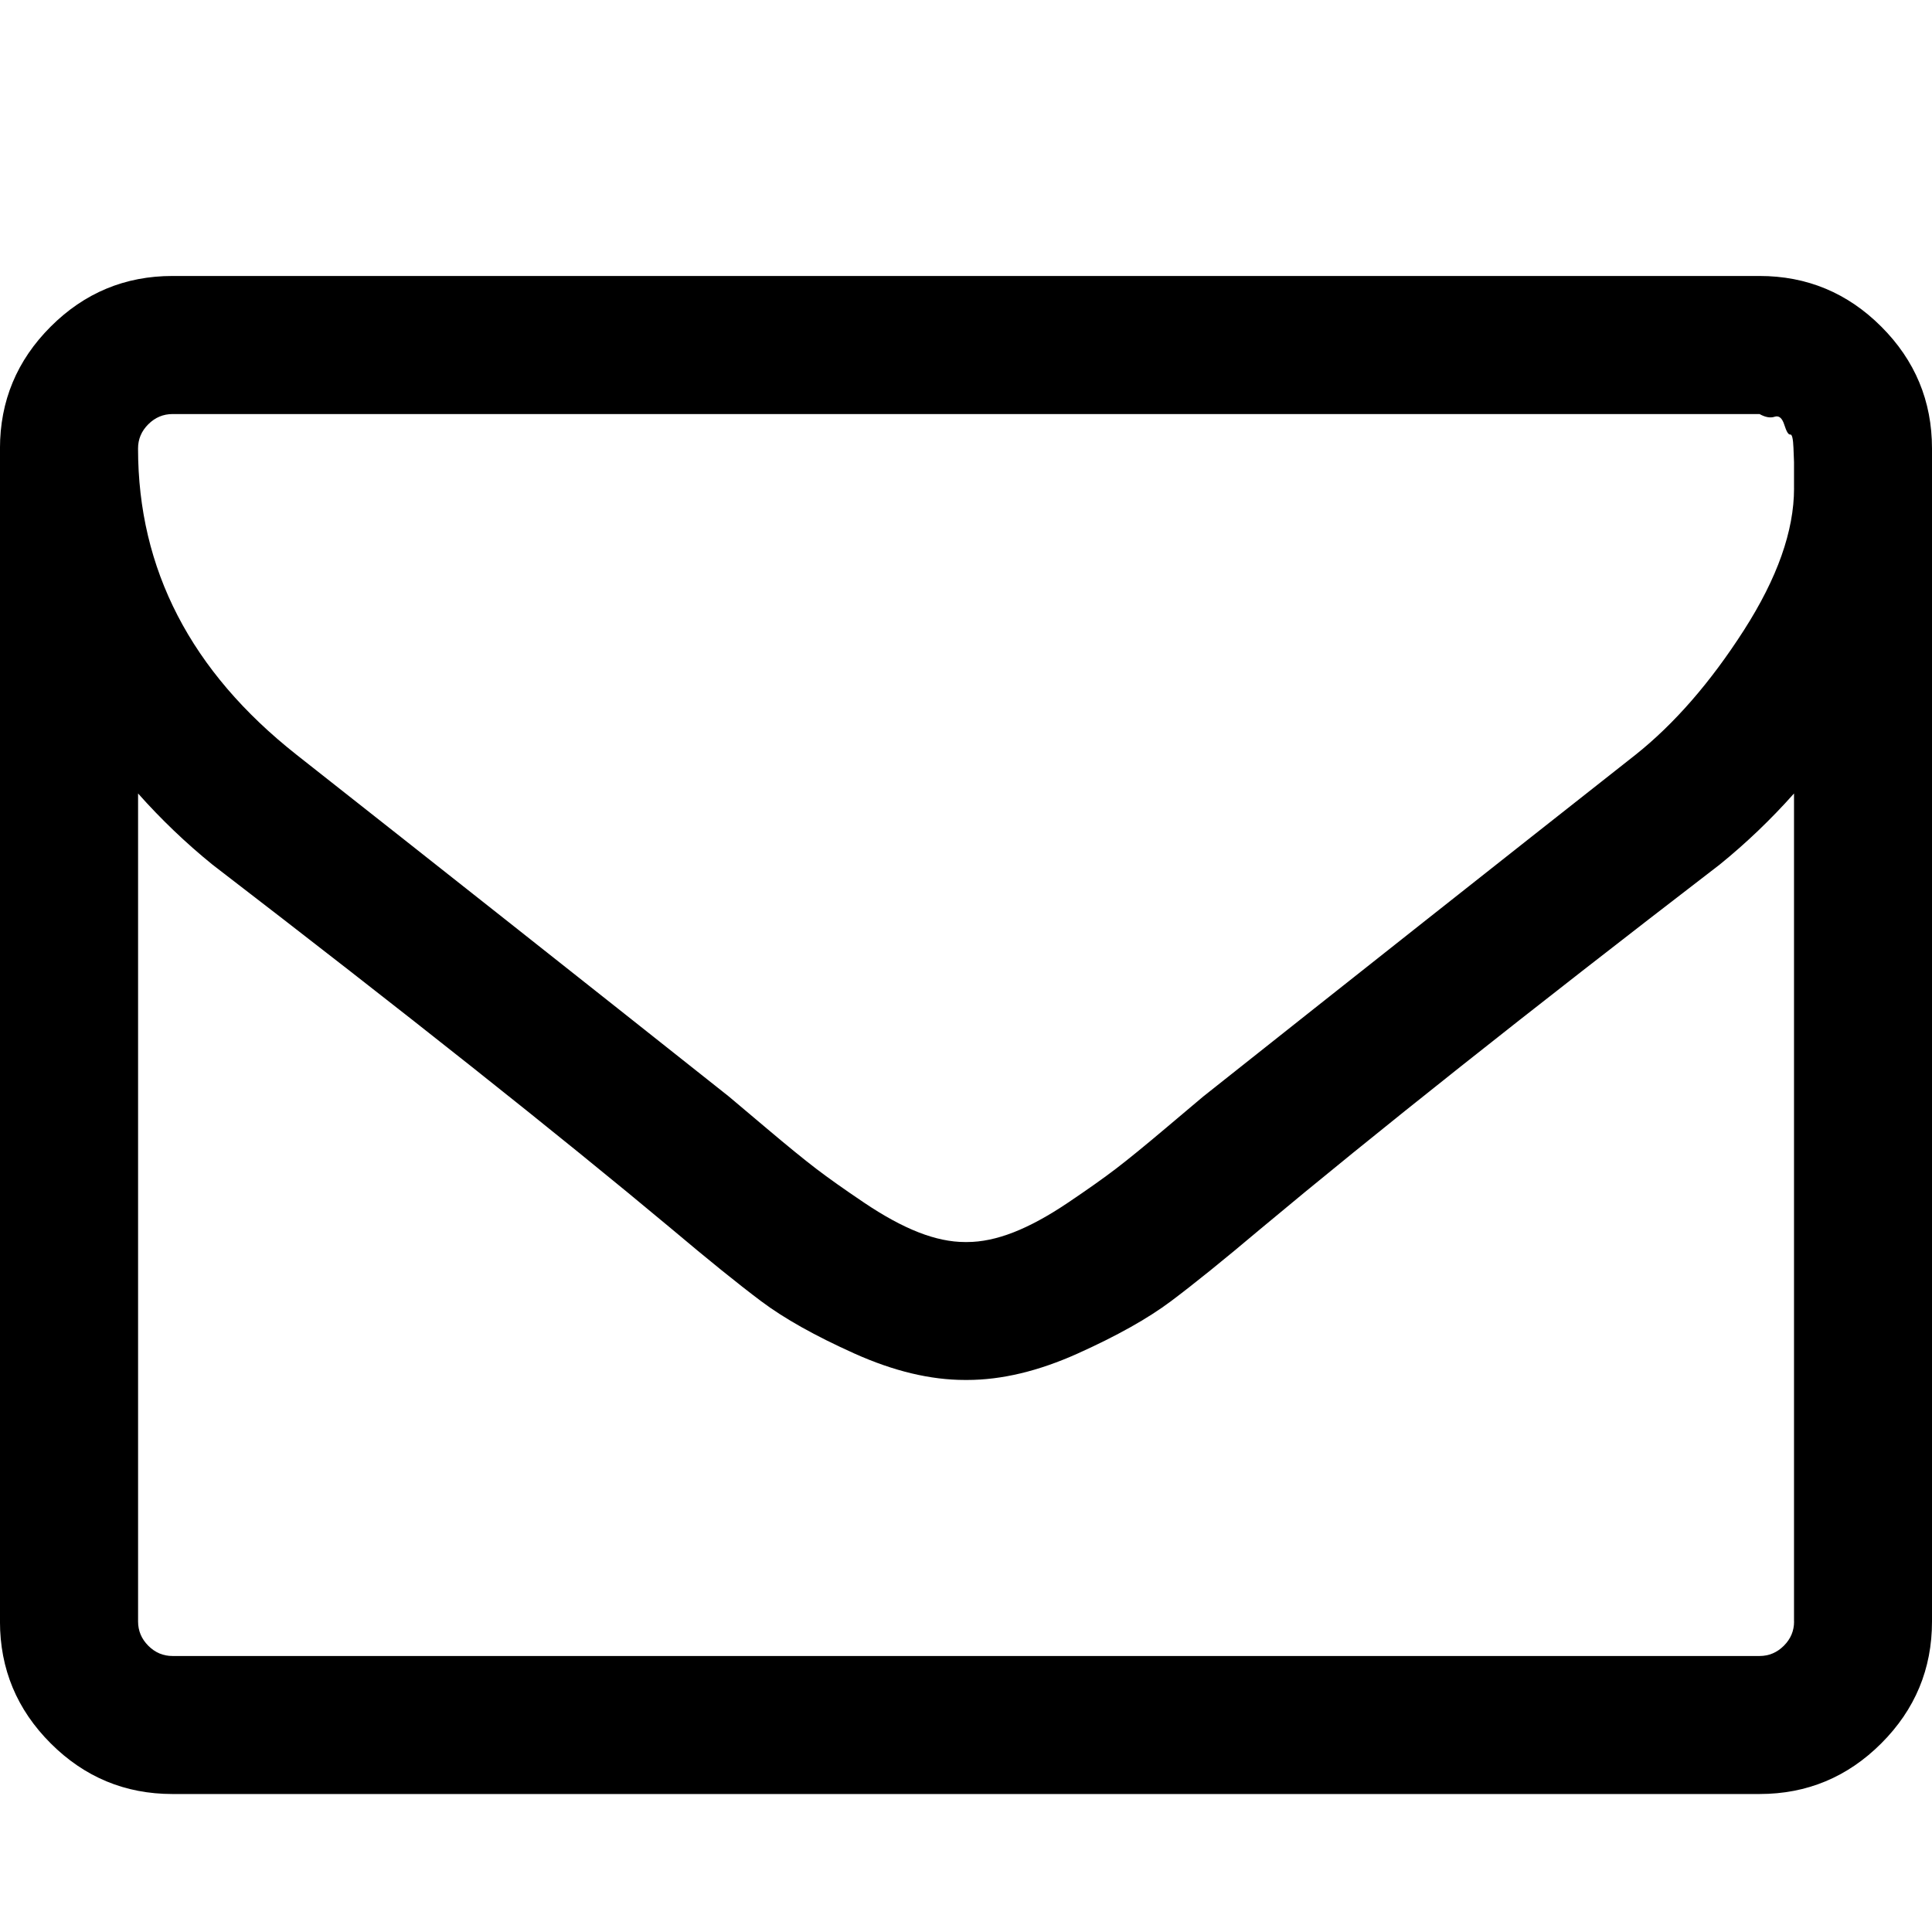 <?xml version="1.0" encoding="utf-8"?>
<!-- Generated by IcoMoon.io -->
<!DOCTYPE svg PUBLIC "-//W3C//DTD SVG 1.1//EN" "http://www.w3.org/Graphics/SVG/1.1/DTD/svg11.dtd">
<svg version="1.1" xmlns="http://www.w3.org/2000/svg" xmlns:xlink="http://www.w3.org/1999/xlink" width="64" height="64" viewBox="0 0 64 64">
<path d="M59.429 53.714v-27.429q-1.143 1.286-2.464 2.357-9.571 7.357-15.214 12.071-1.821 1.536-2.964 2.393t-3.089 1.732-3.661 0.875h-0.071q-1.714 0-3.661-0.875t-3.089-1.732-2.964-2.393q-5.643-4.714-15.214-12.071-1.321-1.071-2.464-2.357v27.429q0 0.464 0.339 0.804t0.804 0.339h52.571q0.464 0 0.804-0.339t0.339-0.804zM59.429 16.179v-0.875t-0.018-0.464-0.107-0.446-0.196-0.321-0.321-0.268-0.5-0.089h-52.571q-0.464 0-0.804 0.339t-0.339 0.804q0 6 5.25 10.143 6.893 5.429 14.321 11.321 0.214 0.179 1.25 1.054t1.643 1.339 1.589 1.125 1.804 0.982 1.536 0.321h0.071q0.714 0 1.536-0.321t1.804-0.982 1.589-1.125 1.643-1.339 1.25-1.054q7.429-5.893 14.321-11.321 1.929-1.536 3.589-4.125t1.661-4.696zM64 14.857v38.857q0 2.357-1.679 4.036t-4.036 1.679h-52.571q-2.357 0-4.036-1.679t-1.679-4.036v-38.857q0-2.357 1.679-4.036t4.036-1.679h52.571q2.357 0 4.036 1.679t1.679 4.036z"></path>
</svg>
